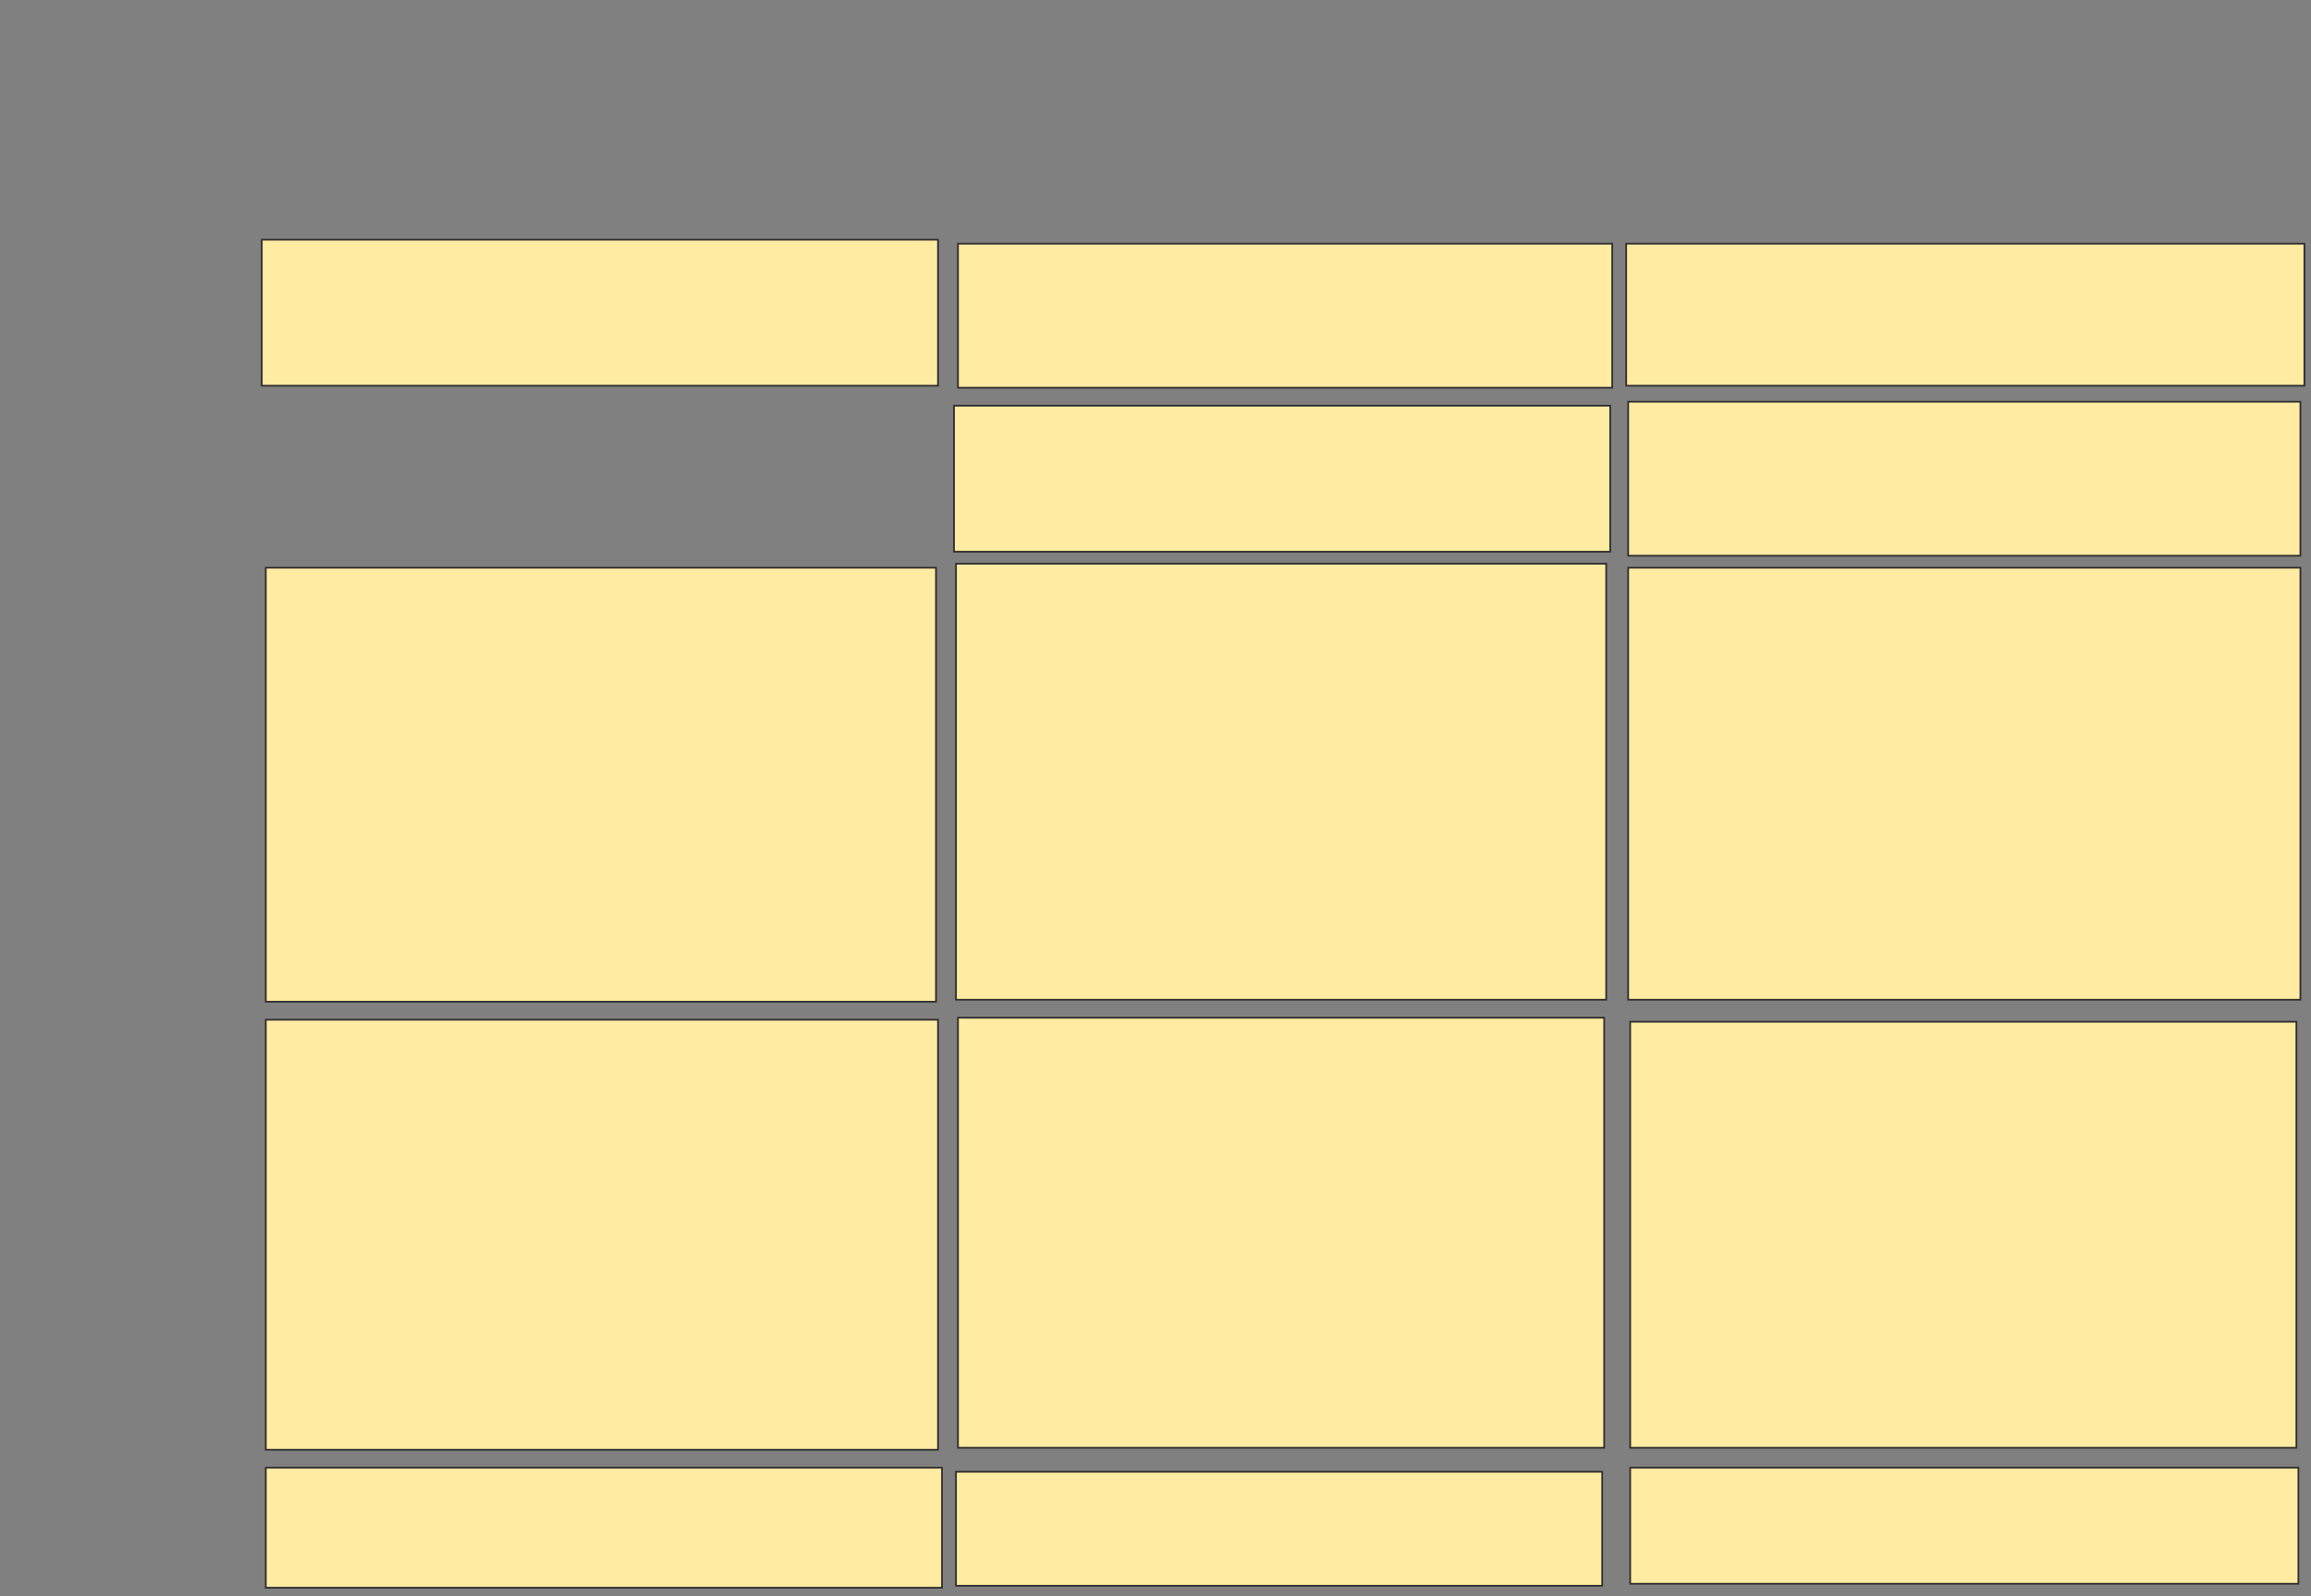 <svg xmlns="http://www.w3.org/2000/svg" width="1359" height="939">
 <rect width="100%" height="100%" fill="#808080" stroke="none"/>
 <!-- Created with Image Occlusion Enhanced -->
 <g>
  <title>Labels</title>
 </g>
 <g>
  <title>Masks</title>
  <rect id="a9a1ed5f08d242659eba8035a29f6827-ao-1" height="85.882" width="397.647" y="141" x="153.941" stroke="#2D2D2D" fill="#FFEBA2"/>
  <rect id="a9a1ed5f08d242659eba8035a29f6827-ao-2" height="84.706" width="384.706" y="143.353" x="563.353" stroke="#2D2D2D" fill="#FFEBA2"/>
  <rect id="a9a1ed5f08d242659eba8035a29f6827-ao-3" height="83.529" width="398.824" y="143.353" x="956.294" stroke="#2D2D2D" fill="#FFEBA2"/>
  
  <rect id="a9a1ed5f08d242659eba8035a29f6827-ao-5" height="85.882" width="385.882" y="238.647" x="561" stroke="#2D2D2D" fill="#FFEBA2"/>
  <rect id="a9a1ed5f08d242659eba8035a29f6827-ao-6" height="90.588" width="395.294" y="236.294" x="957.471" stroke="#2D2D2D" fill="#FFEBA2"/>
  <rect id="a9a1ed5f08d242659eba8035a29f6827-ao-7" height="255.294" width="394.118" y="333.941" x="156.294" stroke="#2D2D2D" fill="#FFEBA2"/>
  <rect id="a9a1ed5f08d242659eba8035a29f6827-ao-8" height="256.471" width="382.353" y="331.588" x="562.176" stroke="#2D2D2D" fill="#FFEBA2"/>
  <rect id="a9a1ed5f08d242659eba8035a29f6827-ao-9" height="254.118" width="395.294" y="333.941" x="957.471" stroke="#2D2D2D" fill="#FFEBA2"/>
  <rect id="a9a1ed5f08d242659eba8035a29f6827-ao-10" height="250.588" width="391.765" y="601" x="958.647" stroke="#2D2D2D" fill="#FFEBA2"/>
  <rect id="a9a1ed5f08d242659eba8035a29f6827-ao-11" height="68.235" width="392.941" y="863.353" x="958.647" stroke="#2D2D2D" fill="#FFEBA2"/>
  <rect id="a9a1ed5f08d242659eba8035a29f6827-ao-12" height="252.941" width="380" y="598.647" x="563.353" stroke="#2D2D2D" fill="#FFEBA2"/>
  <rect id="a9a1ed5f08d242659eba8035a29f6827-ao-13" height="67.059" width="380" y="865.706" x="562.176" stroke="#2D2D2D" fill="#FFEBA2"/>
  <rect id="a9a1ed5f08d242659eba8035a29f6827-ao-14" height="70.588" width="397.647" y="863.353" x="156.294" stroke="#2D2D2D" fill="#FFEBA2"/>
  <rect id="a9a1ed5f08d242659eba8035a29f6827-ao-15" height="252.941" width="395.294" y="599.823" x="156.294" stroke="#2D2D2D" fill="#FFEBA2"/>
 </g>
</svg>